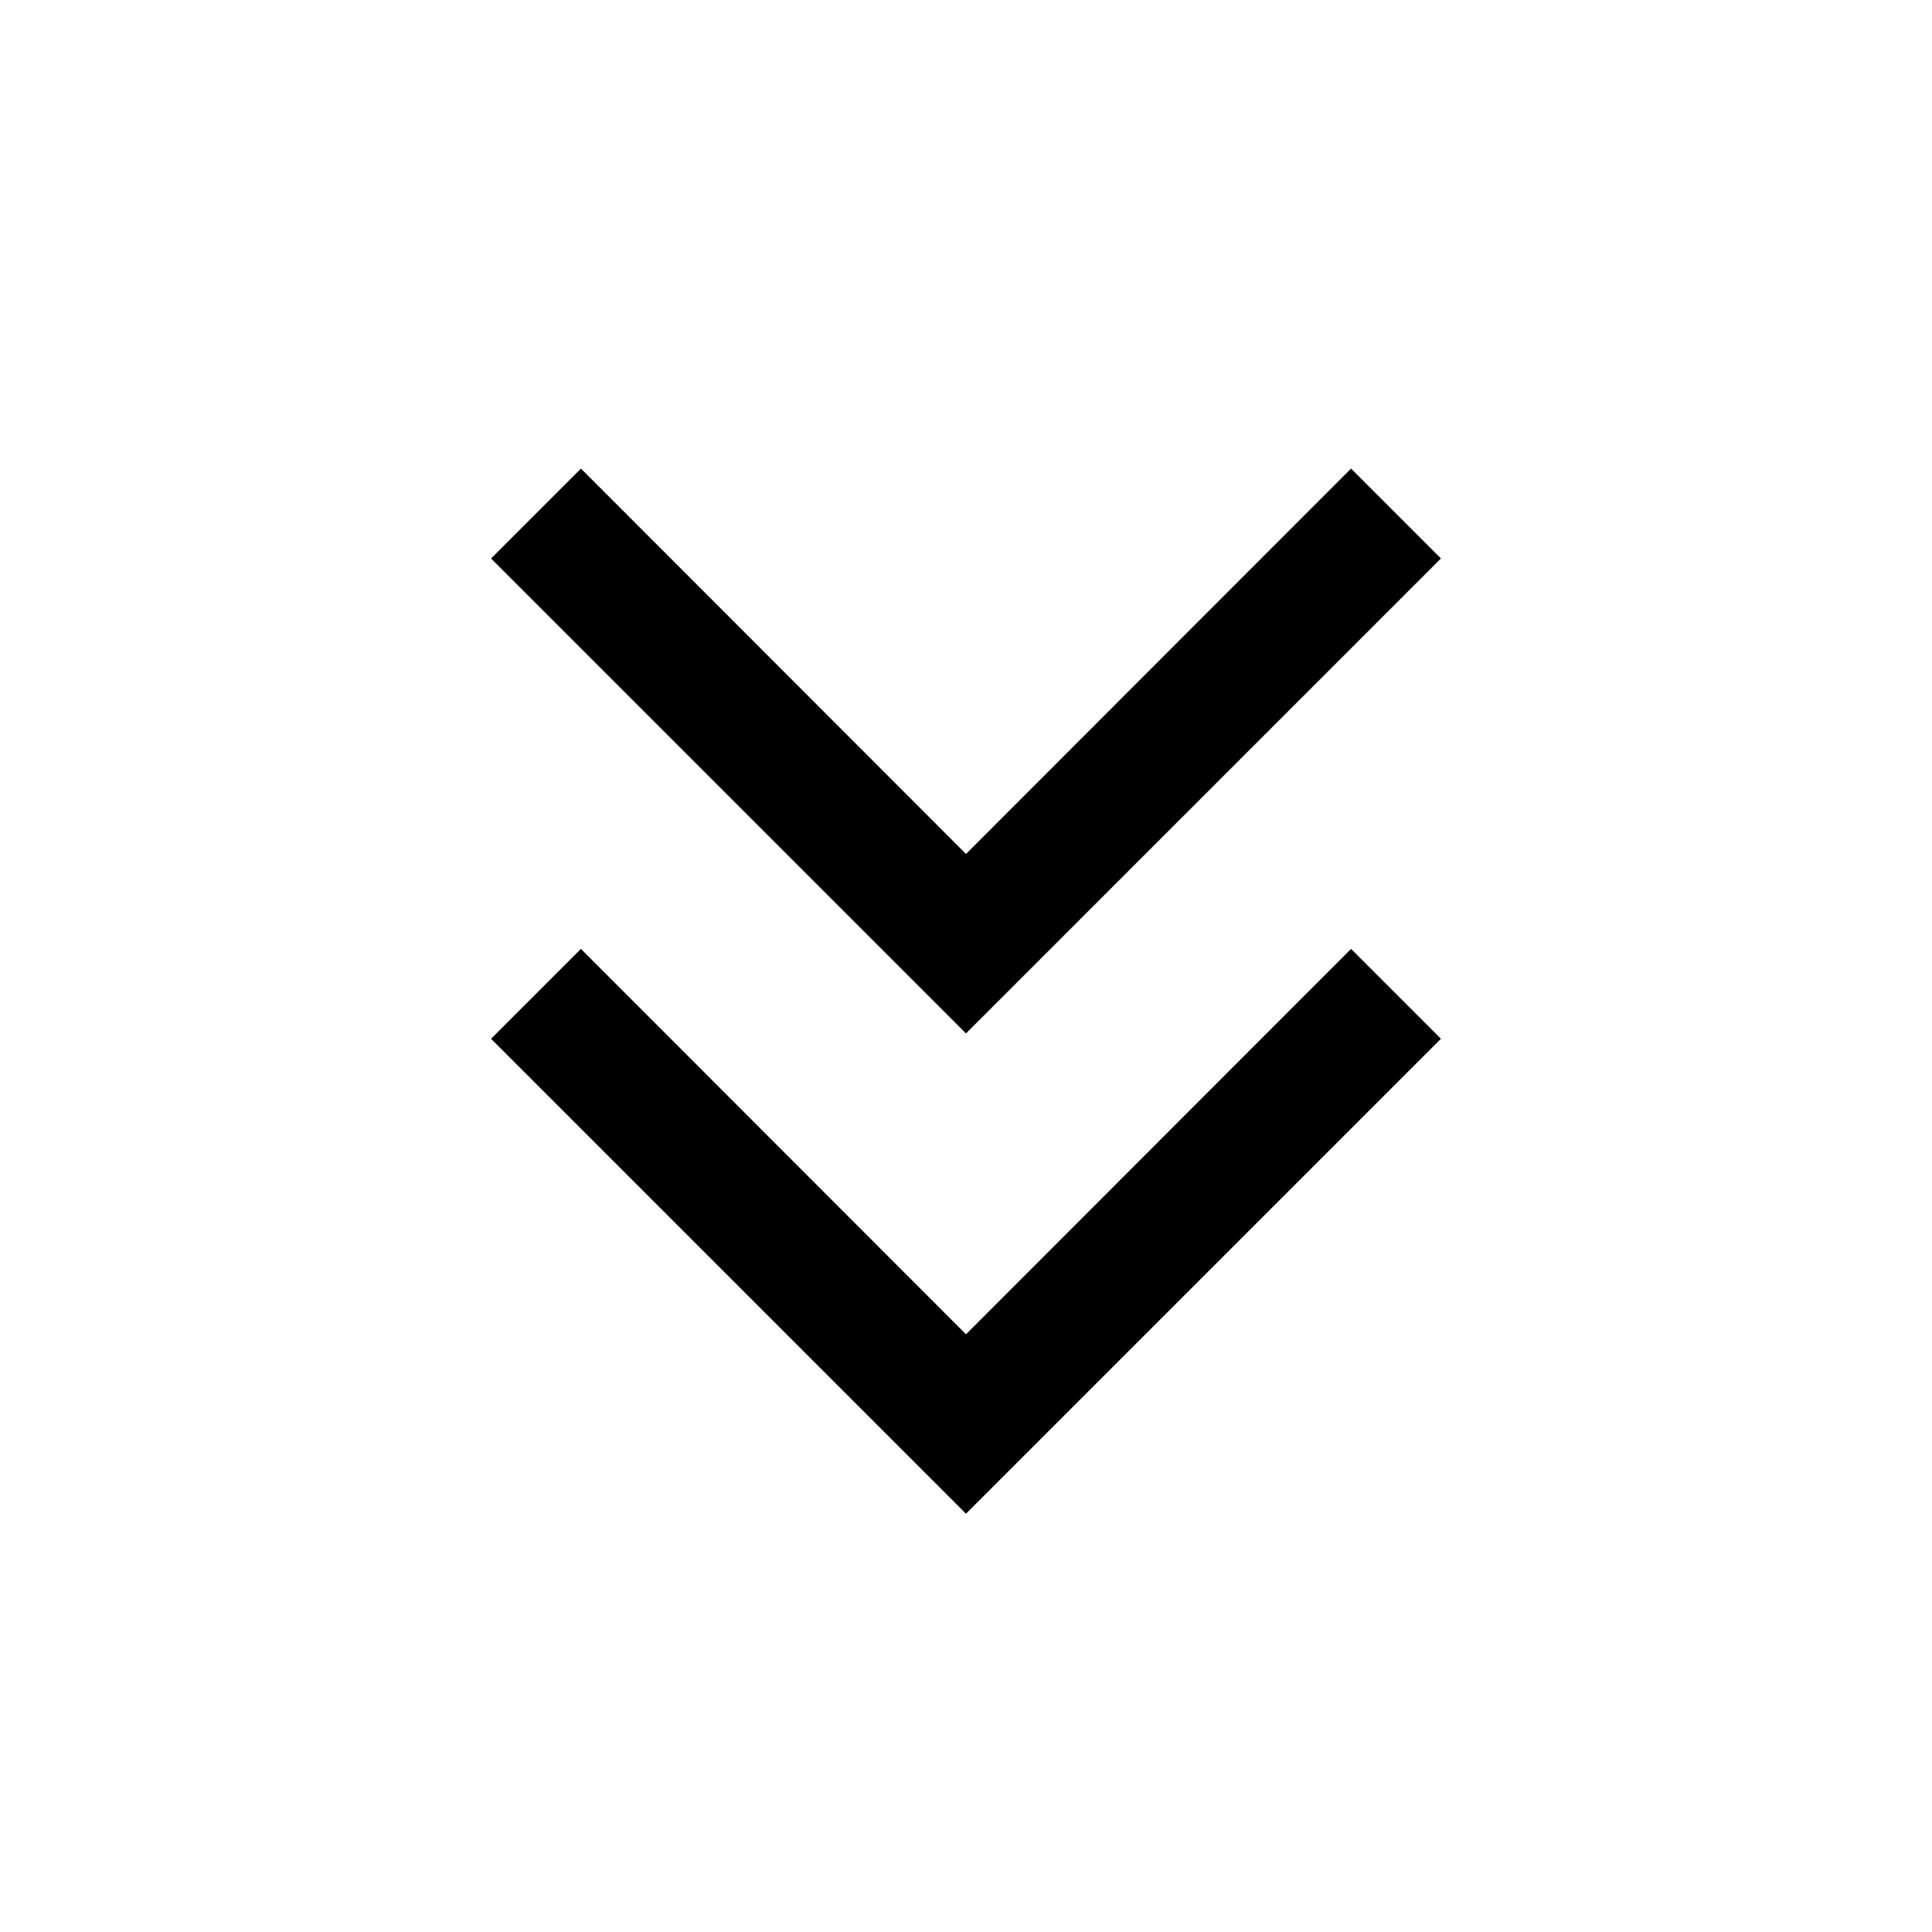 <svg xmlns="http://www.w3.org/2000/svg" height="40" viewBox="0 -960 960 960" width="40"><path d="m480-207.833-236-236 44.666-44.667L480-296.999 671.334-488.5 716-443.833l-236 236Zm0-238.667-236-236 44.666-44.667L480-535.666l191.334-191.501L716-682.5l-236 236Z"/></svg>